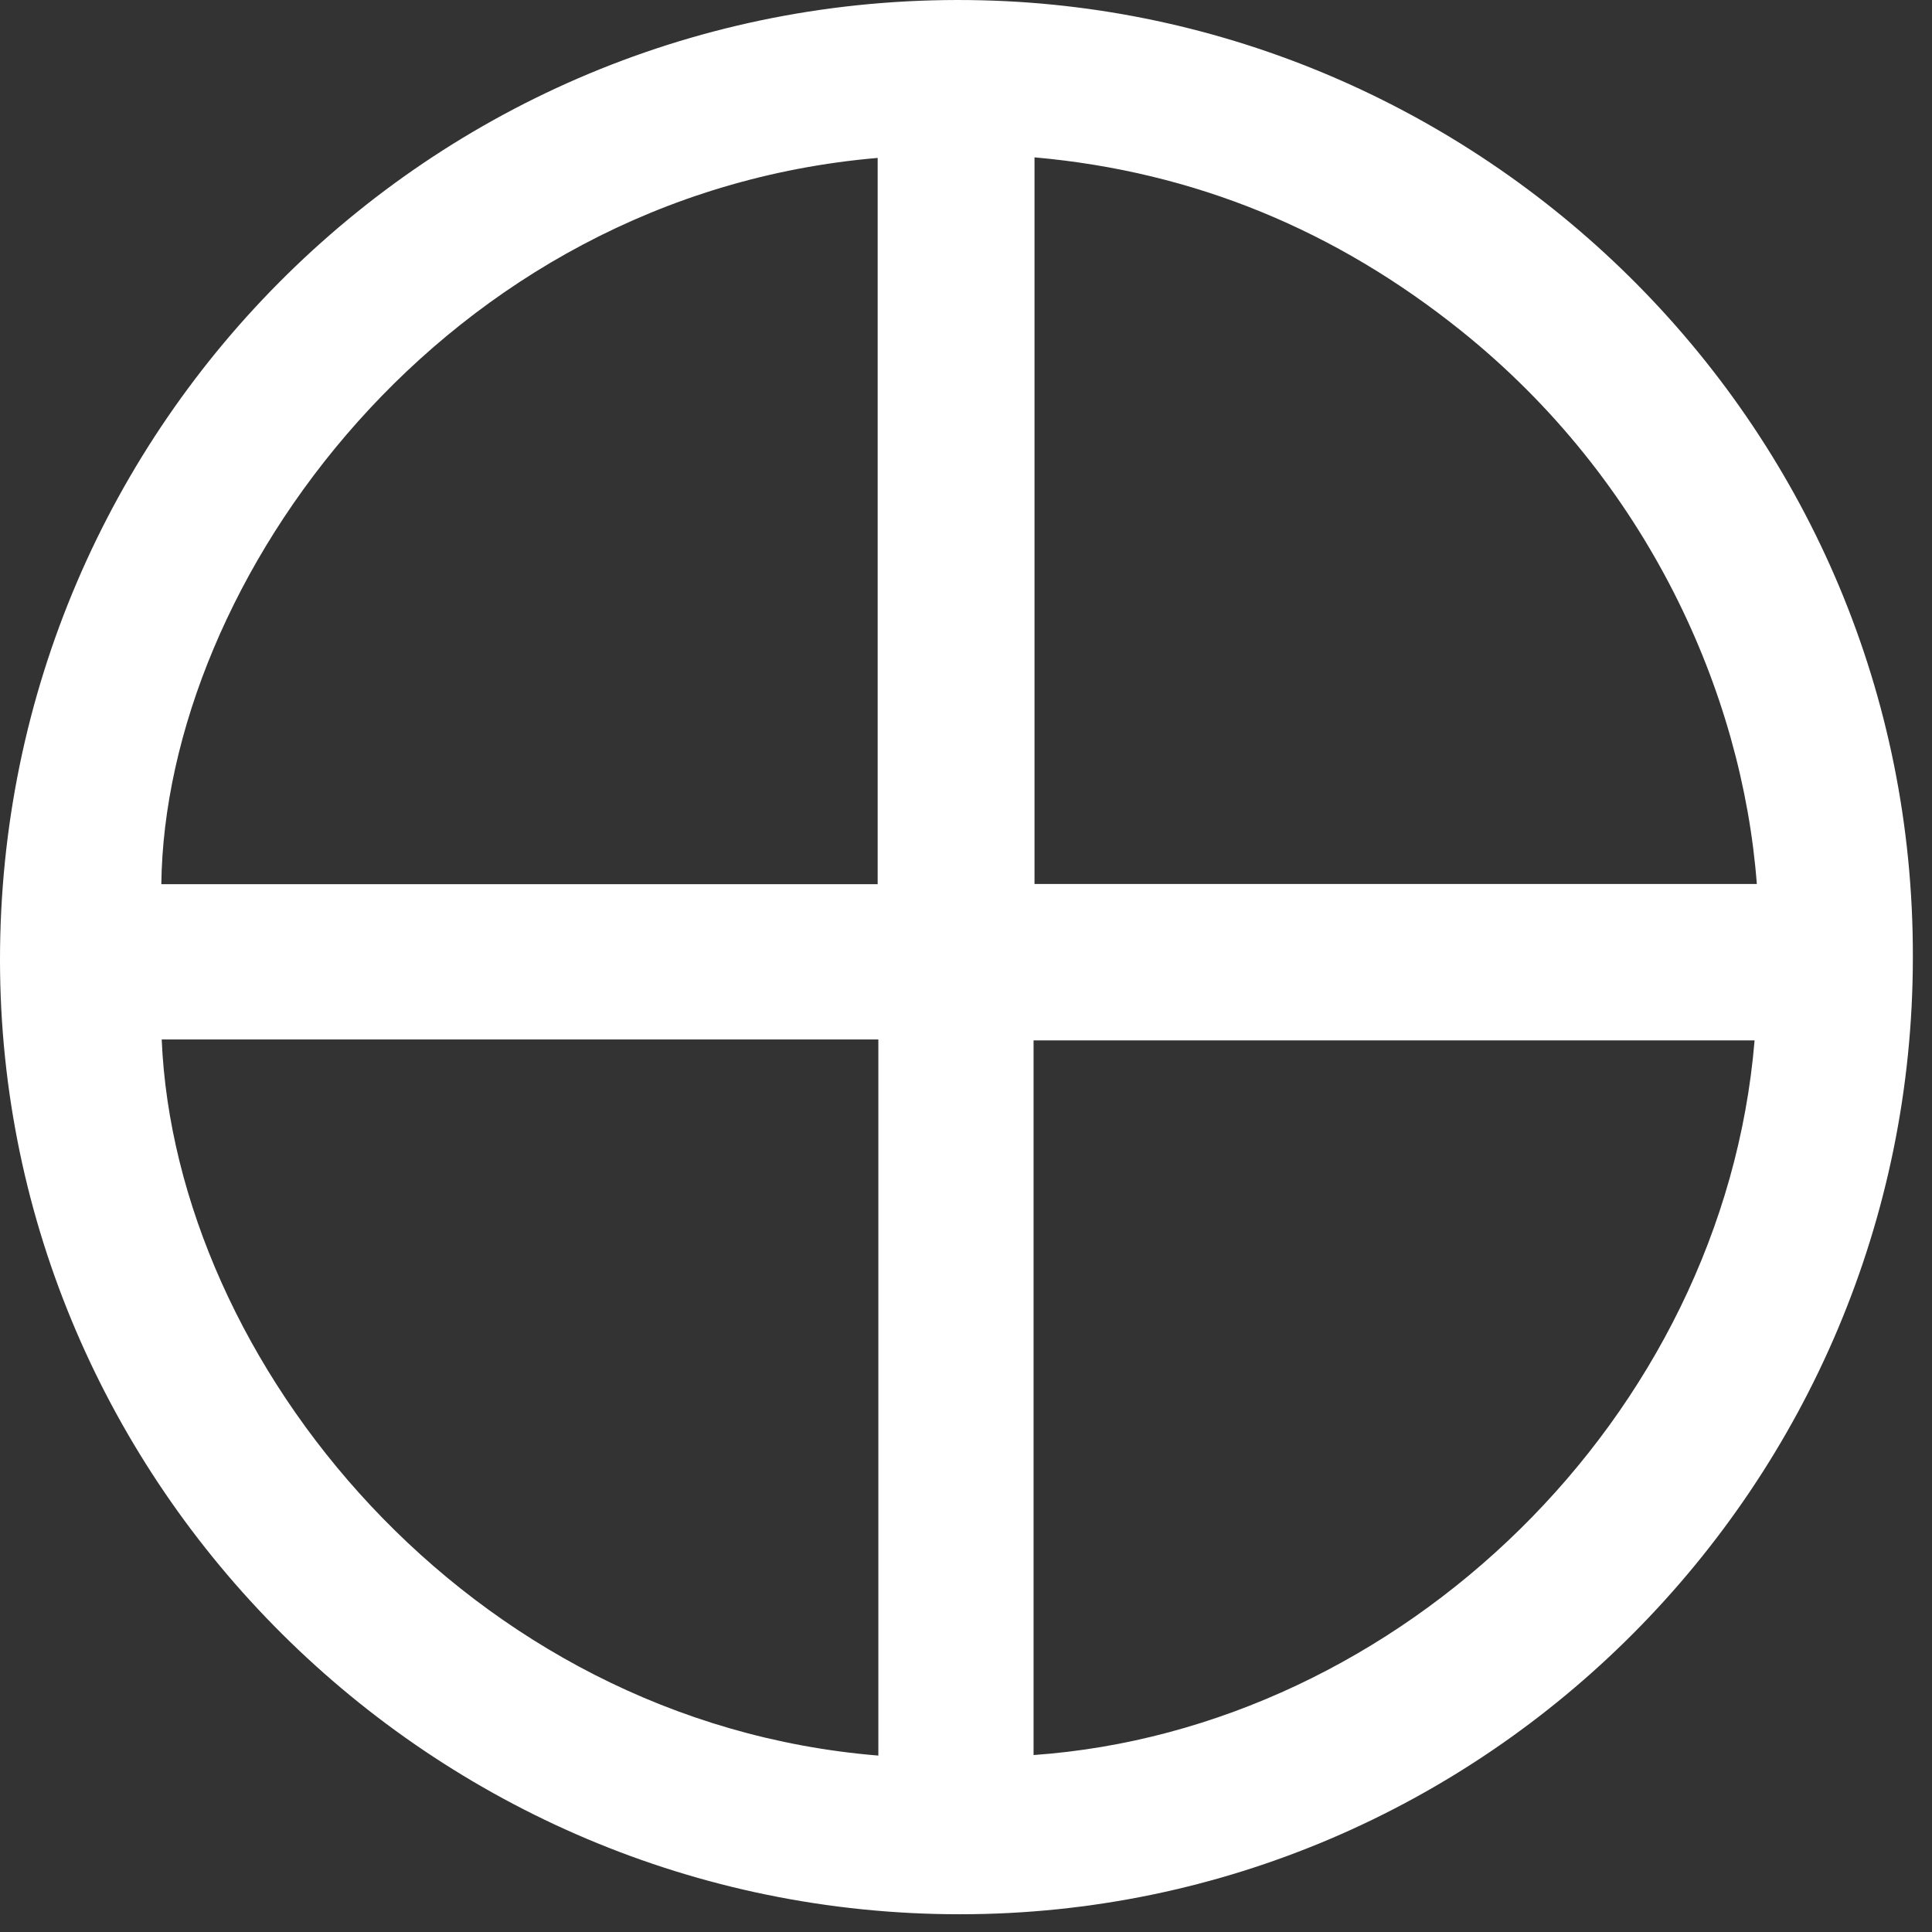 <?xml version="1.0" encoding="UTF-8"?>
<svg width="76px" height="76px" viewBox="0 0 76 76" version="1.1" xmlns="http://www.w3.org/2000/svg" xmlns:xlink="http://www.w3.org/1999/xlink">
    <rect x="0" y="0" width="76" height="76" fill="#333333" stroke="none"/>
    <title>Fill 4</title>
    <g id="Page-1" stroke="none" stroke-width="1" fill="none" fill-rule="evenodd">
        <path d="M34.552,69.06 L34.552,40.89 L6.361,40.89 C6.896,53.582 18.382,67.742 34.552,69.06 L34.552,69.06 Z M40.658,69.039 C55.101,68.018 67.79,55.738 69.021,40.926 L40.658,40.926 L40.658,69.039 Z M34.525,34.782 L34.525,6.212 C17.413,7.679 6.49,22.9 6.346,34.782 L34.525,34.782 Z M69.109,34.774 C68.539,27.268 64.819,18.897 57.468,13.005 C52.577,9.084 47.023,6.752 40.695,6.19 L40.695,34.774 L69.109,34.774 Z M75.247,37.651 C75.25,58.387 58.422,75.294 37.774,75.302 C16.969,75.31 0.028,58.389 3.37863991e-05,37.803 C-0.028,16.653 17.309,-0.51 38.641,0.012 C58.586,0.5 75.296,16.89 75.247,37.651 L75.247,37.651 Z" id="Fill-4" fill="#FFFFFF"></path>
    </g>
</svg>